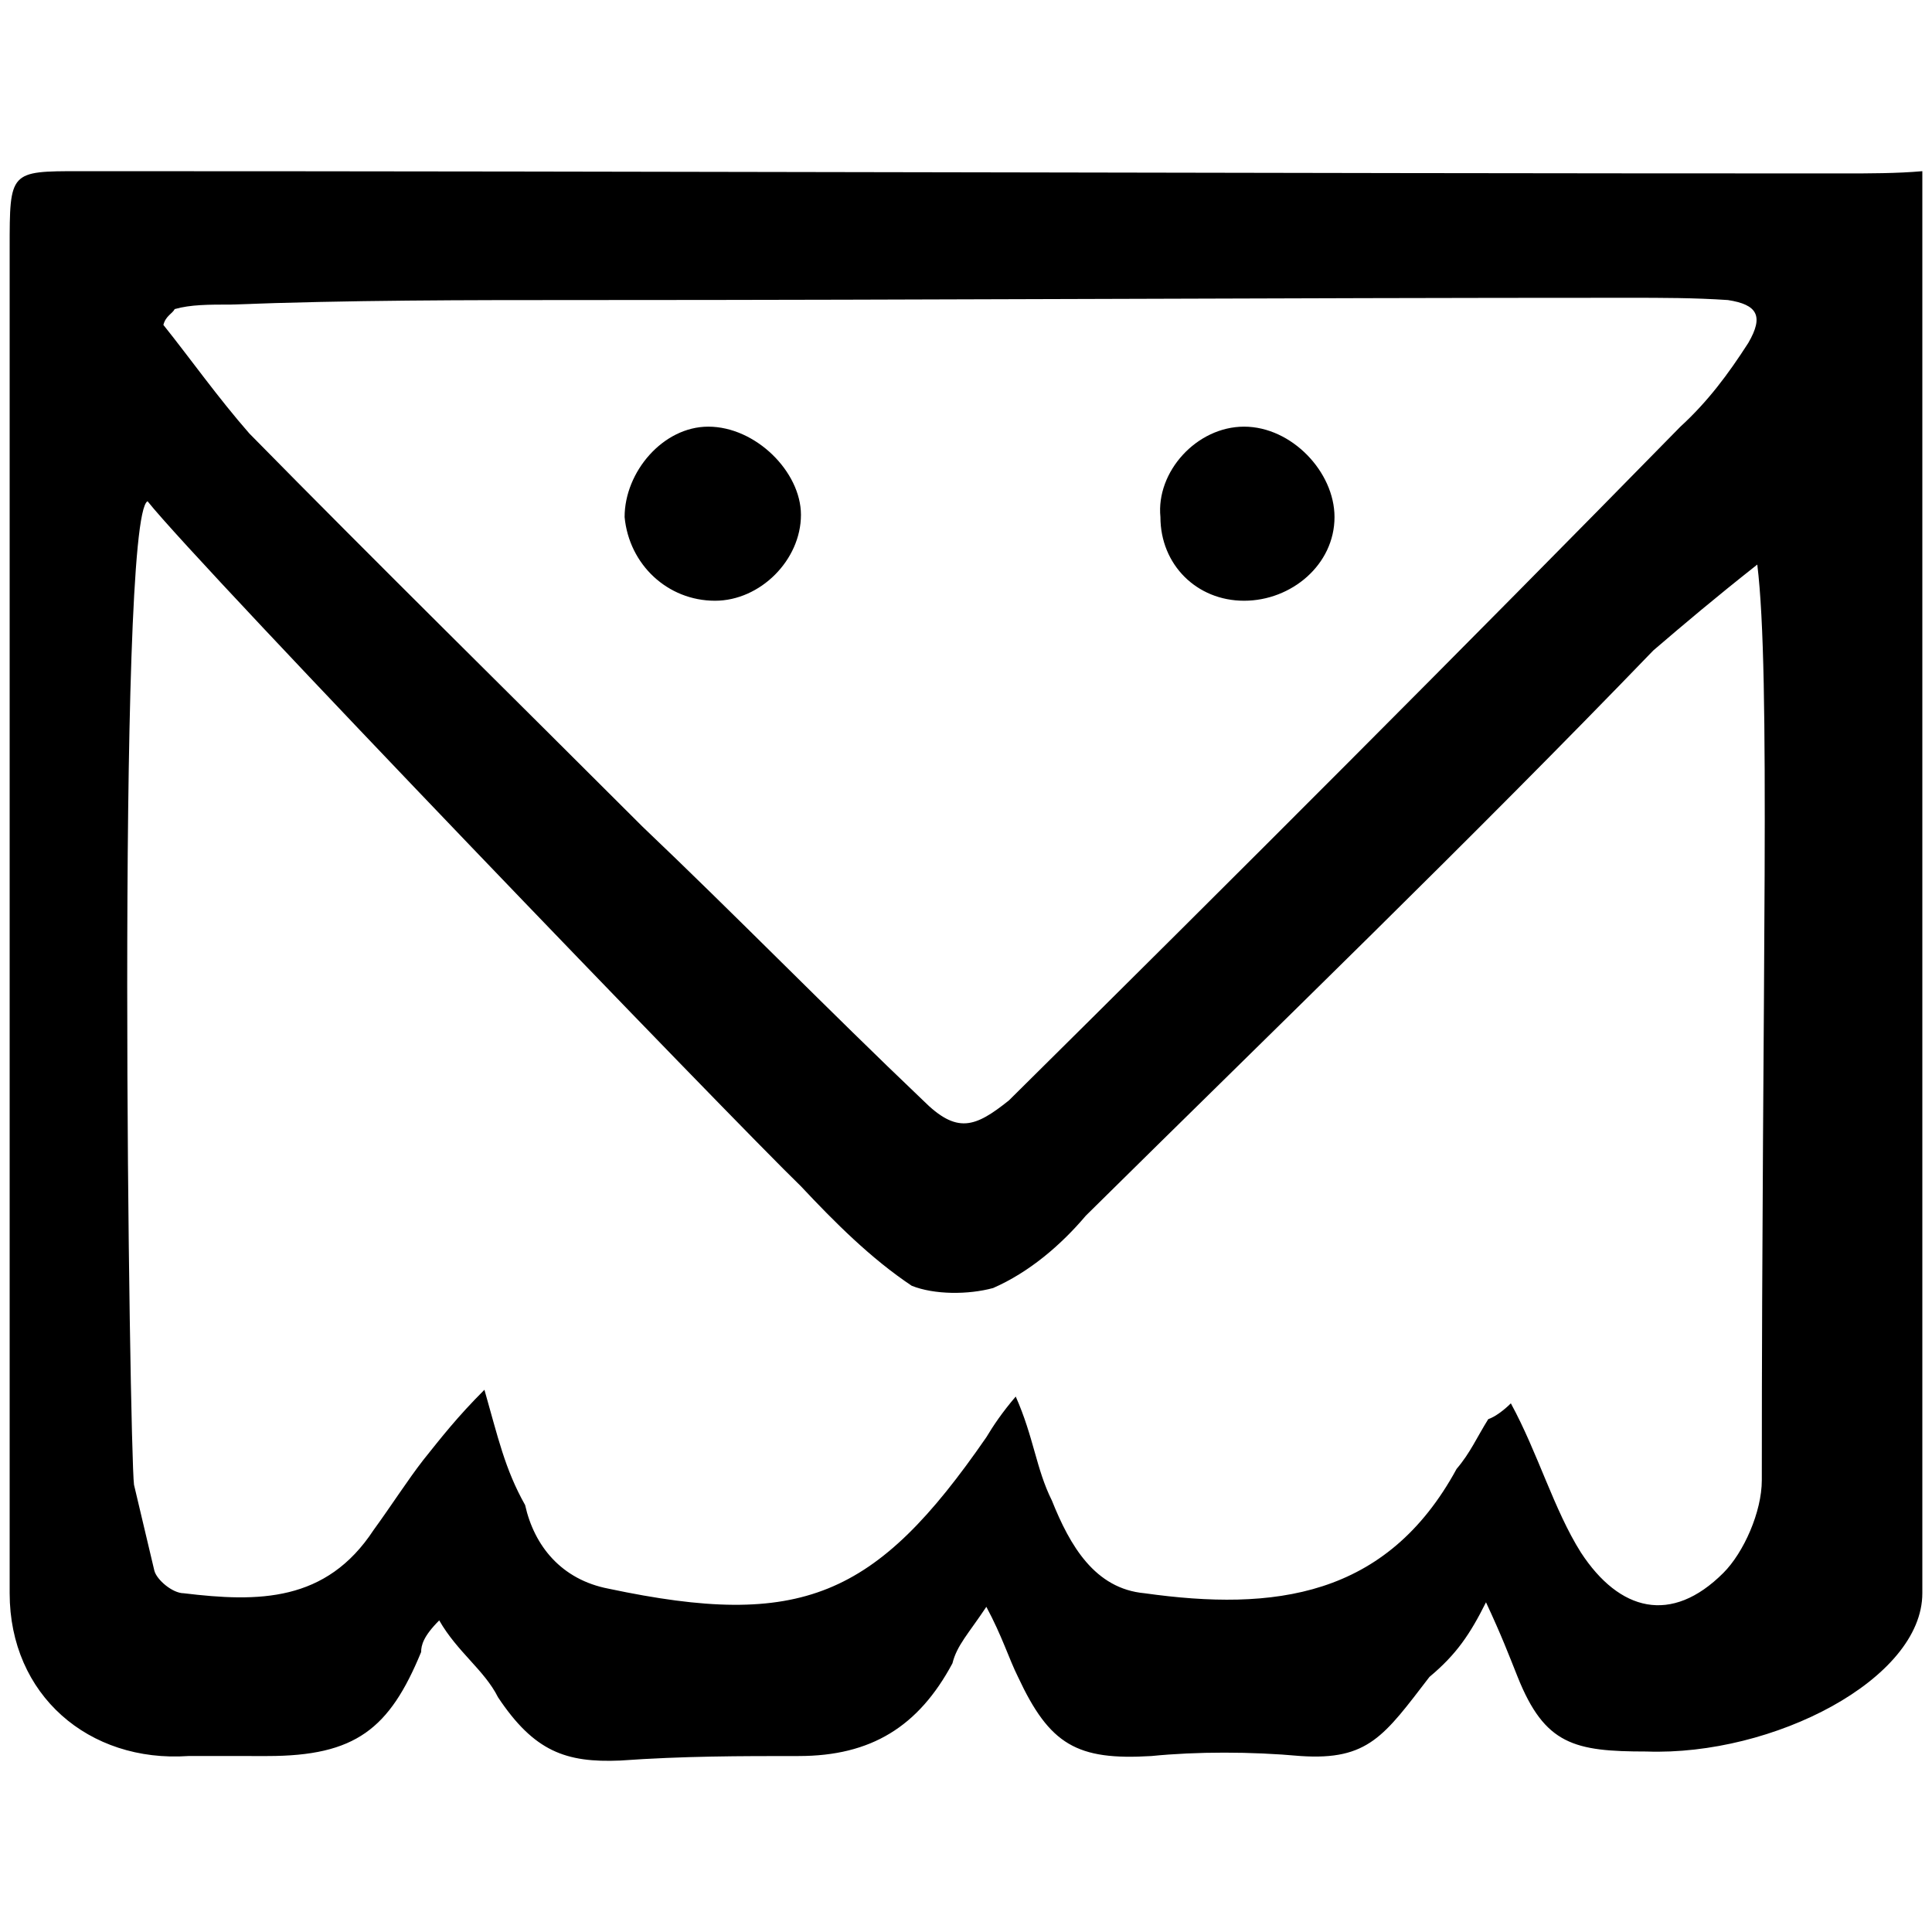 <svg xmlns="http://www.w3.org/2000/svg" width="1000" height="1000">
  <path d="M994.997 88.602v736.062c0 44.468-77.234 84.255-142.766 81.914-37.446 0-52.66-3.51-66.702-38.616-4.68-11.703-8.191-21.064-16.383-38.617-8.191 16.383-15.212 26.914-29.255 38.617-23.404 30.425-31.595 43.297-66.702 40.957-25.744-2.34-53.83-2.34-77.234 0-38.616 2.34-52.659-5.851-69.042-40.957-4.68-9.362-8.191-21.064-16.383-36.277-9.361 14.043-15.213 19.894-17.553 29.255-17.553 32.766-42.127 47.979-79.574 47.979-30.426 0-59.68 0-92.447 2.34-28.085 1.17-44.468-4.68-63.191-32.766-7.021-14.042-21.064-23.404-30.425-39.787-8.192 8.192-9.362 12.873-9.362 16.383-16.383 39.787-33.936 53.83-79.574 53.83H97.446C45.957 912.429 5 877.323 5 824.664V128.389c0-39.787 0-39.787 36.276-39.787 304.255 0 607.339 1.17 912.764 1.17 12.872 0 28.085 0 40.957-1.17zM69.36 768.494l10.532 44.468c1.17 4.68 9.362 11.702 15.213 11.702 38.617 4.68 73.723 4.68 98.297-32.766 9.362-12.872 17.554-25.745 25.745-36.277 9.362-11.702 17.553-22.234 31.596-36.276 7.021 24.574 10.532 40.957 21.063 59.68 4.681 21.064 18.724 38.618 43.298 43.298 99.468 21.064 138.085 4.681 195.425-78.404 3.51-5.85 8.192-12.872 15.213-21.063 9.362 21.063 10.532 37.446 18.723 53.83 9.362 23.403 22.234 45.637 47.979 47.978 66.702 9.361 125.212 2.34 161.489-64.362 7.021-8.191 10.532-16.383 16.383-25.744 3.51-1.17 8.191-4.681 11.702-8.192 14.042 25.745 22.234 55 36.276 77.234 19.894 30.425 46.809 37.447 73.723 10.532 10.532-10.532 19.894-31.596 19.894-47.979 0-260.956 4.68-416.594-2.34-473.934-22.234 17.553-37.447 30.425-53.83 44.467-94.787 98.298-195.425 195.425-293.723 292.553-12.872 15.213-29.255 29.255-47.978 37.447-12.872 3.51-30.426 3.51-42.128-1.17-21.063-14.043-39.787-32.767-57.34-51.49-33.936-32.766-311.276-320.637-338.19-354.573C60 267.644 67.02 750.94 69.36 768.493zm15.213-600.318c14.042 17.553 28.085 37.447 44.468 56.17 66.702 67.872 134.574 134.574 203.616 203.617 47.979 45.638 95.958 94.787 145.106 141.595 17.553 17.553 26.915 14.043 44.468 0 118.191-117.02 234.042-232.872 347.553-348.722 14.042-12.873 24.574-26.915 35.106-43.298 8.191-14.043 4.68-19.894-10.532-22.234-17.553-1.17-33.936-1.17-51.49-1.17-182.552 0-359.254 1.17-540.636 1.17-60.851 0-121.702 0-182.553 2.34-11.702 0-21.064 0-29.255 2.34-1.17 2.341-4.68 3.511-5.851 8.192zm238.723 99.468c0-23.404 19.893-46.808 43.297-46.808 24.575 0 47.979 23.404 47.979 45.638 0 23.404-21.064 44.468-44.468 44.468-24.574 0-44.468-18.723-46.808-43.298zm277.34 0c-2.341-23.404 18.723-46.808 43.297-46.808 24.574 0 46.808 23.404 46.808 46.808 0 24.575-22.234 43.298-46.808 43.298-24.574 0-43.298-18.724-43.298-43.298z" style="fill:#000;fill-opacity:1;fill-rule:nonzero;stroke:none;"/>
</svg>
